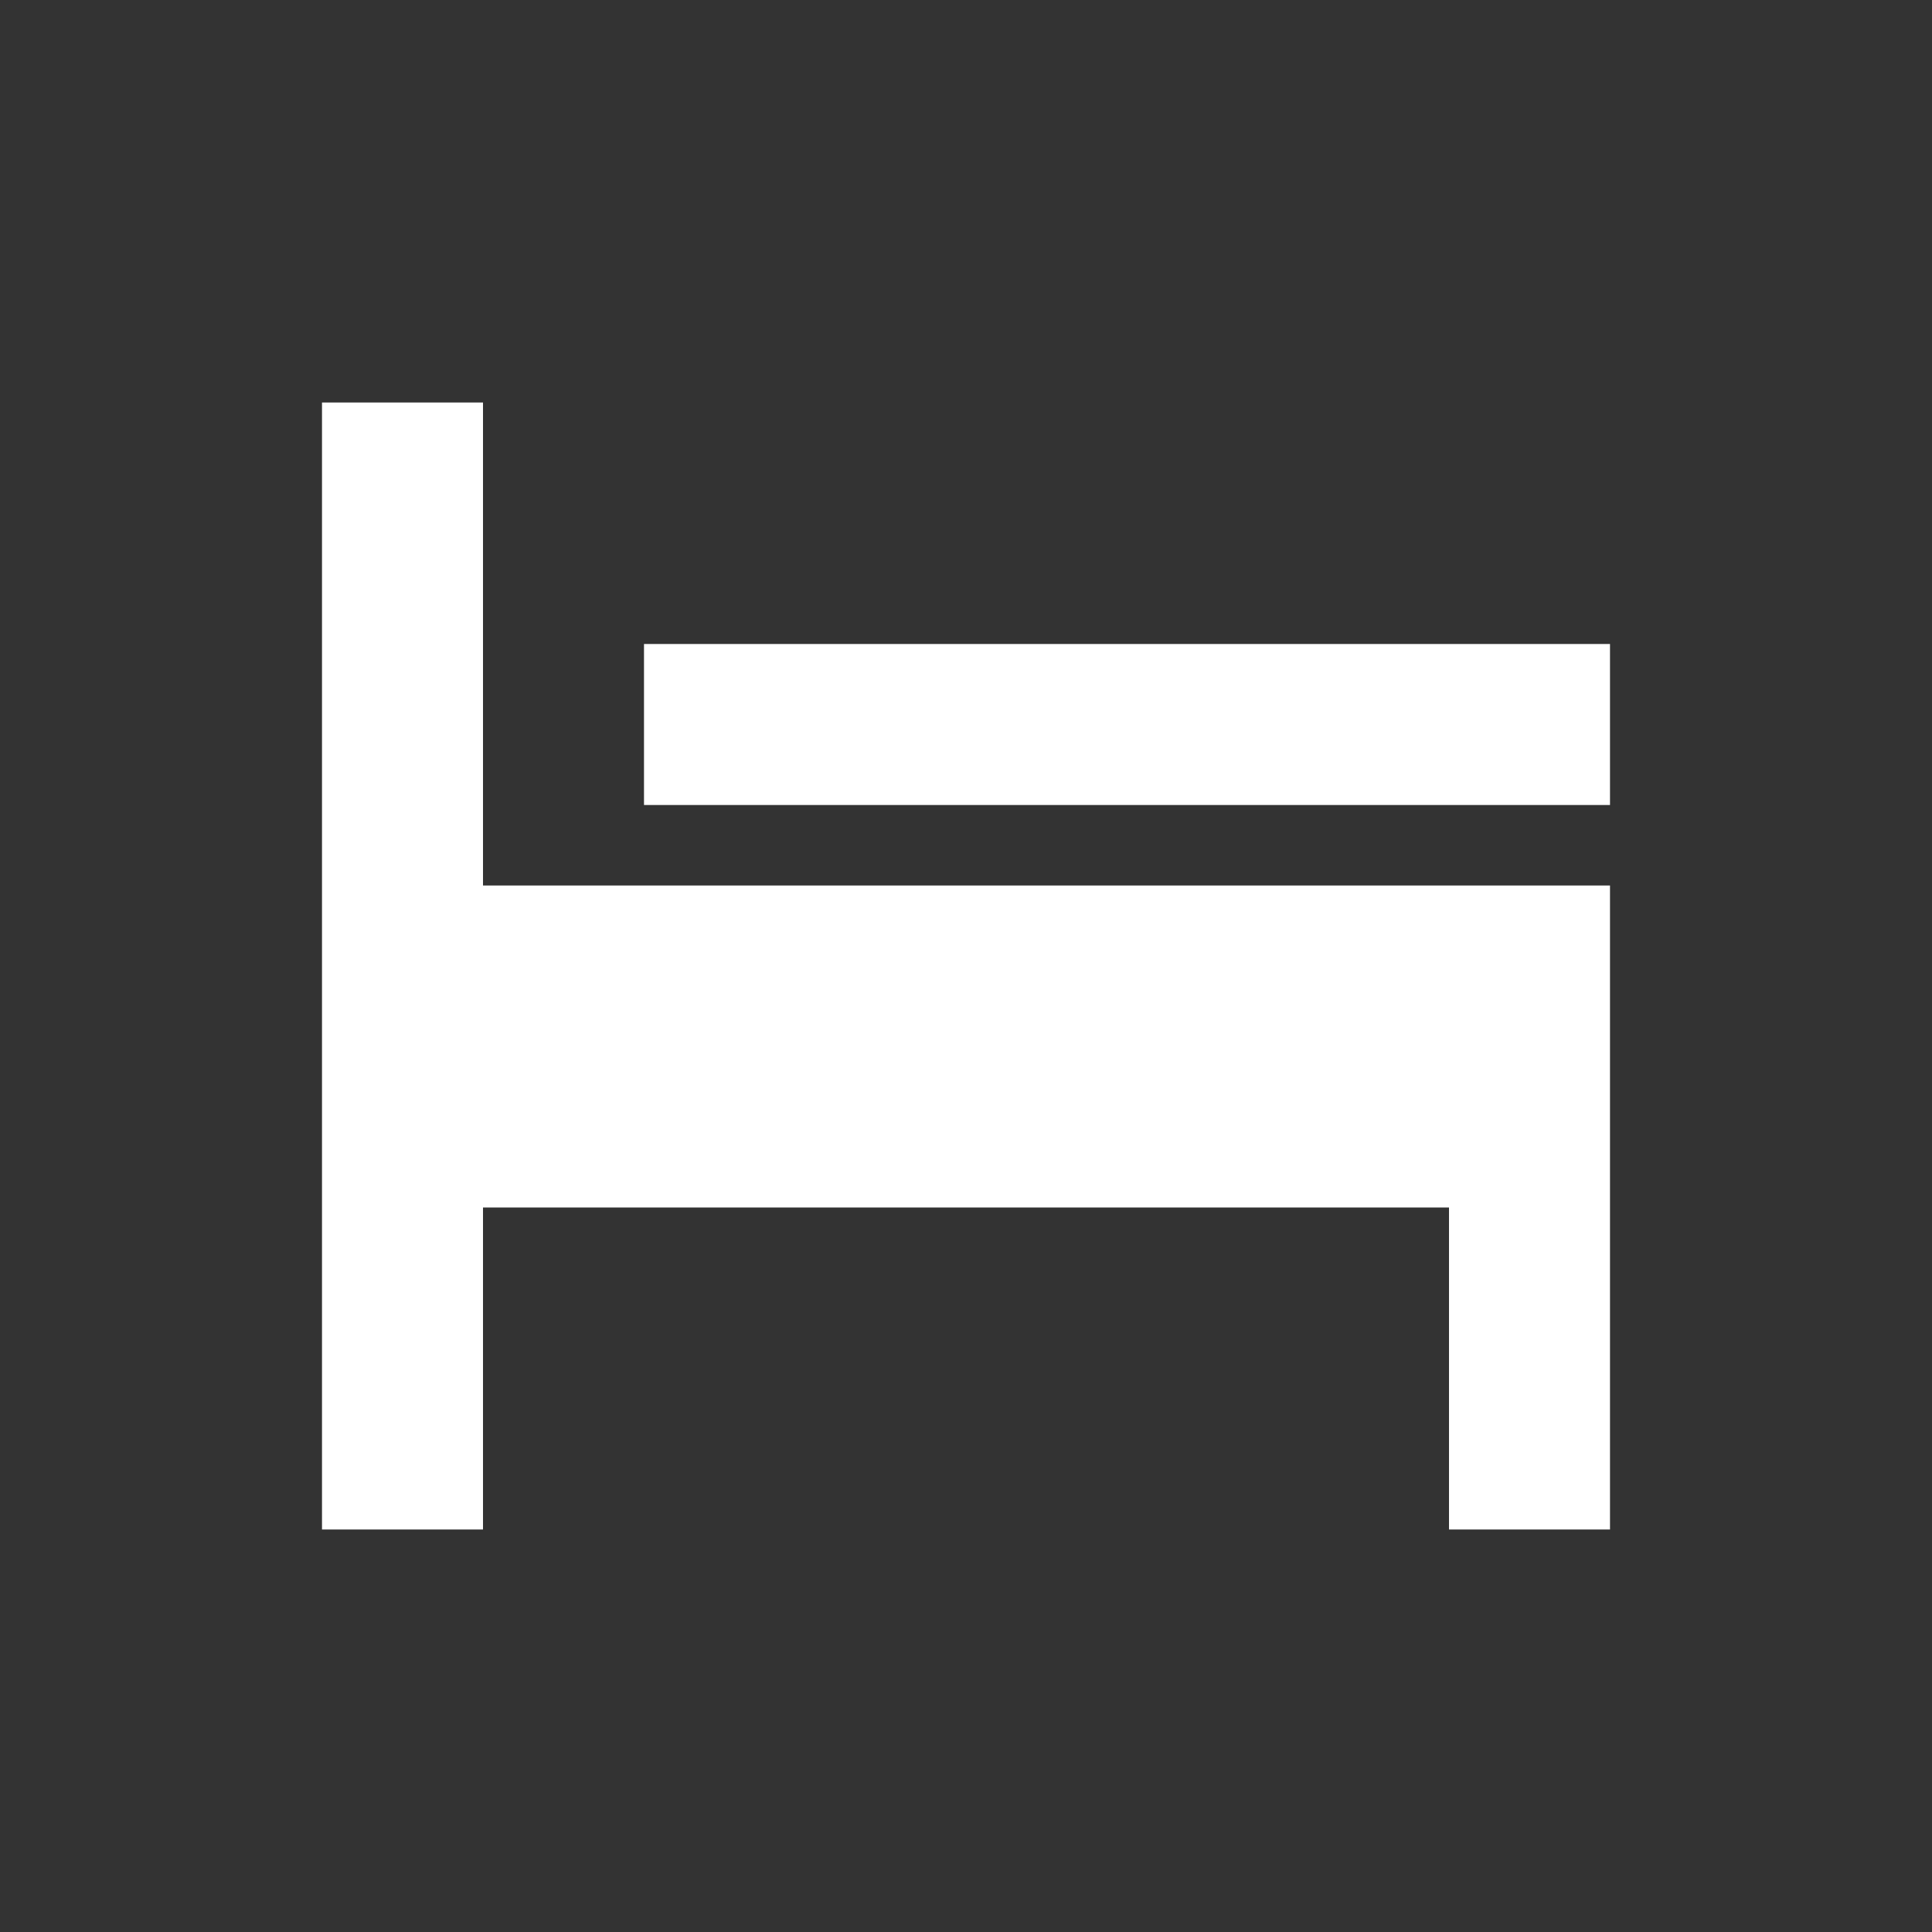<?xml version="1.0" encoding="UTF-8"?>
<svg width="24px" height="24px" viewBox="0 0 24 24" version="1.1" xmlns="http://www.w3.org/2000/svg" xmlns:xlink="http://www.w3.org/1999/xlink">
    <rect x="0" y="0" width="24" height="24" fill="#333333" stroke="none"/>
    <!-- Generator: Sketch 61 (89581) - https://sketch.com -->
    <title>SVG/White/white/others/bed</title>
    <desc>Created with Sketch.</desc>
    <g id="white/others/bed" stroke="none" stroke-width="1" fill="none" fill-rule="evenodd">
        <rect id="Boundary" fill-opacity="0" fill="#FFFFFF" x="0" y="0" width="24" height="24"></rect>
        <path d="M20,19 L18,19 L18,15 L6,15 L6,19 L4,19 L4,5 L6,5 L6,11 L20,11 L20,19 Z M20,8 L20,10 L8,10 L8,8 L20,8 Z" id="Shape" fill="#FFFFFF" fill-rule="nonzero"></path>
    </g>
</svg>